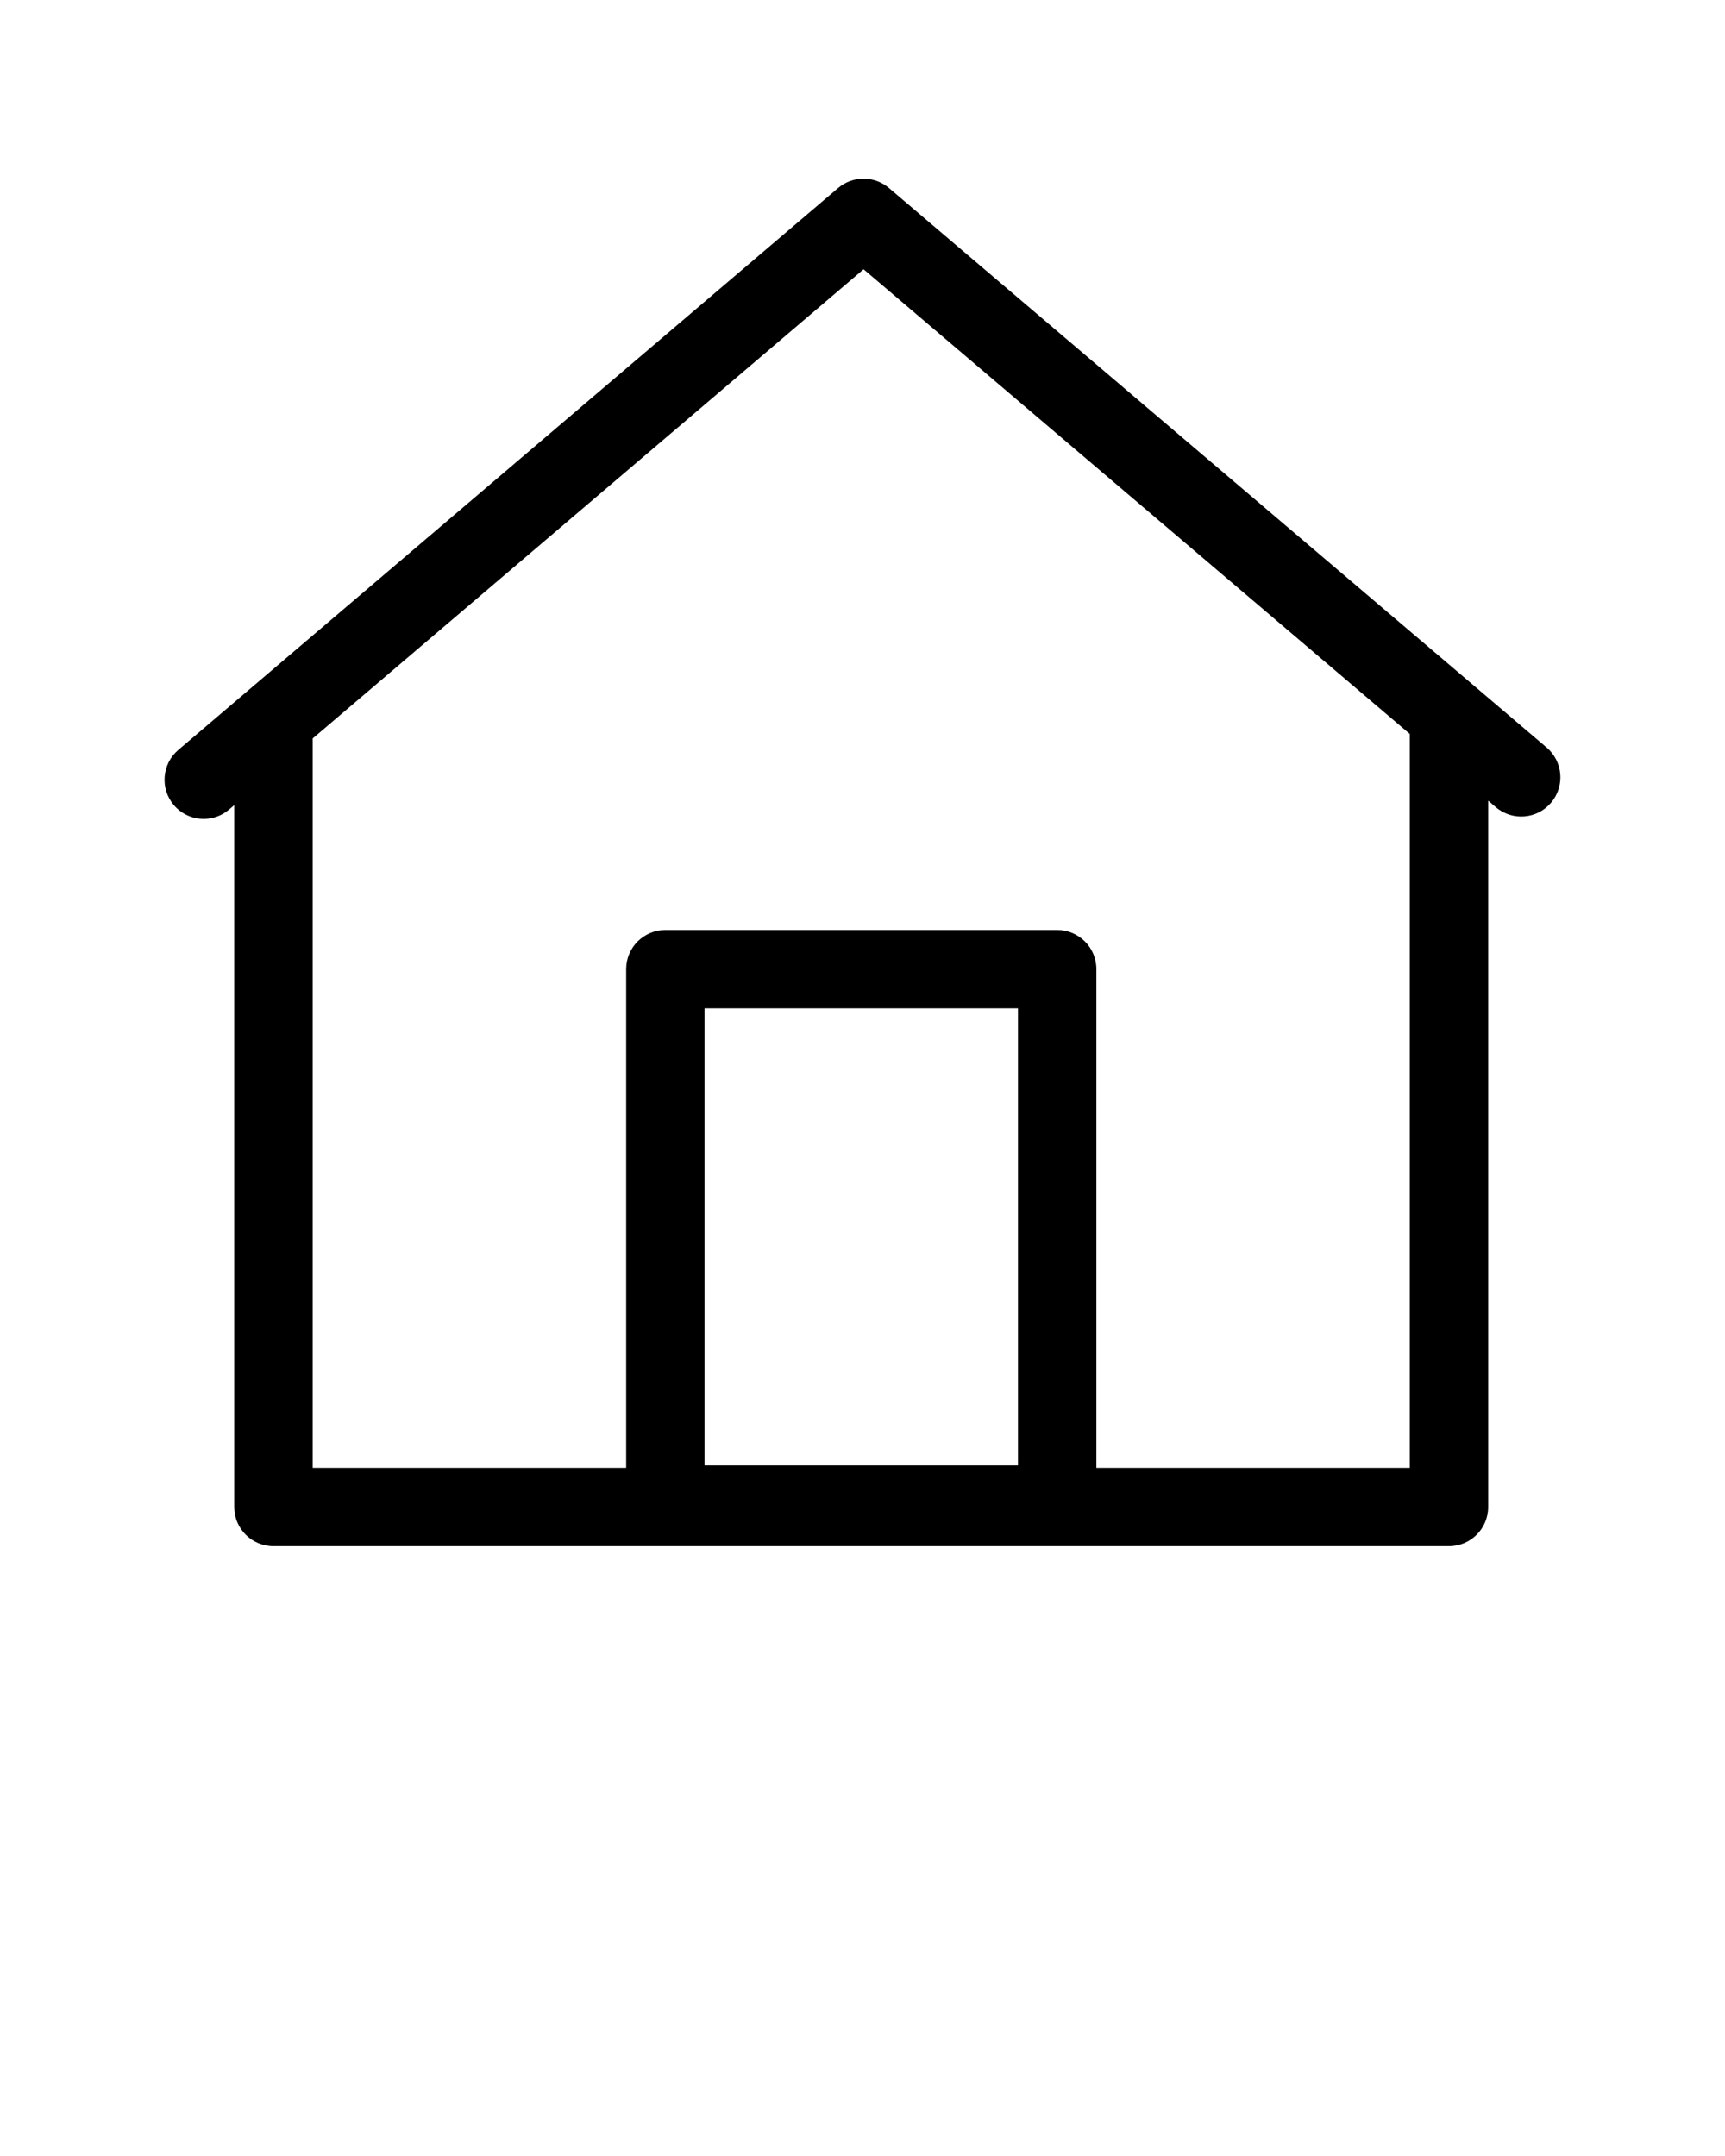 <?xml version="1.0" encoding="UTF-8" standalone="no"?>
<svg
   xmlns:dc="http://purl.org/dc/elements/1.1/"
   xmlns:cc="http://creativecommons.org/ns#"
   xmlns:rdf="http://www.w3.org/1999/02/22-rdf-syntax-ns#"
   xmlns:svg="http://www.w3.org/2000/svg"
   xmlns="http://www.w3.org/2000/svg"
   xmlns:sodipodi="http://sodipodi.sourceforge.net/DTD/sodipodi-0.dtd"
   xmlns:inkscape="http://www.inkscape.org/namespaces/inkscape"
   version="1.1"
   x="0px"
   y="0px"
   viewBox="0 0 24 30"
   style="enable-background:new 0 0 24 24;"
   xml:space="preserve"
   id="svg8"
   sodipodi:docname="home.svg"
   inkscape:version="0.92.3 (2405546, 2018-03-11)"><defs
     id="defs12" /><sodipodi:namedview
     pagecolor="#ffffff"
     bordercolor="#666666"
     borderopacity="1"
     objecttolerance="10"
     gridtolerance="10"
     guidetolerance="10"
     inkscape:pageopacity="0"
     inkscape:pageshadow="2"
     inkscape:window-width="1920"
     inkscape:window-height="1017"
     id="namedview10"
     showgrid="false"
     inkscape:zoom="7.8666667"
     inkscape:cx="12"
     inkscape:cy="25.169492"
     inkscape:window-x="-8"
     inkscape:window-y="-8"
     inkscape:window-maximized="1"
     inkscape:current-layer="svg8" /><path
     d="M21.518,10.401l-9.15-7.785c-0.204-0.173-0.503-0.173-0.707,0l-9.18,7.819c-0.229,0.195-0.257,0.539-0.062,0.768  c0.108,0.127,0.261,0.192,0.415,0.192c0.125,0,0.251-0.043,0.353-0.13l0.072-0.062v9.766c0,0.301,0.244,0.545,0.545,0.545H20.16  c0.301,0,0.545-0.244,0.545-0.545v-9.828l0.107,0.091c0.229,0.195,0.573,0.167,0.768-0.062  C21.775,10.94,21.747,10.596,21.518,10.401z M14.163,20.39H9.802v-6.36h4.361V20.39z M19.615,20.424h-4.361v-6.939  c0-0.301-0.244-0.545-0.545-0.545H9.257c-0.301,0-0.545,0.244-0.545,0.545v6.939H4.351V10.275l7.664-6.528l7.6,6.466V20.424z"
     id="path2" /></svg>
